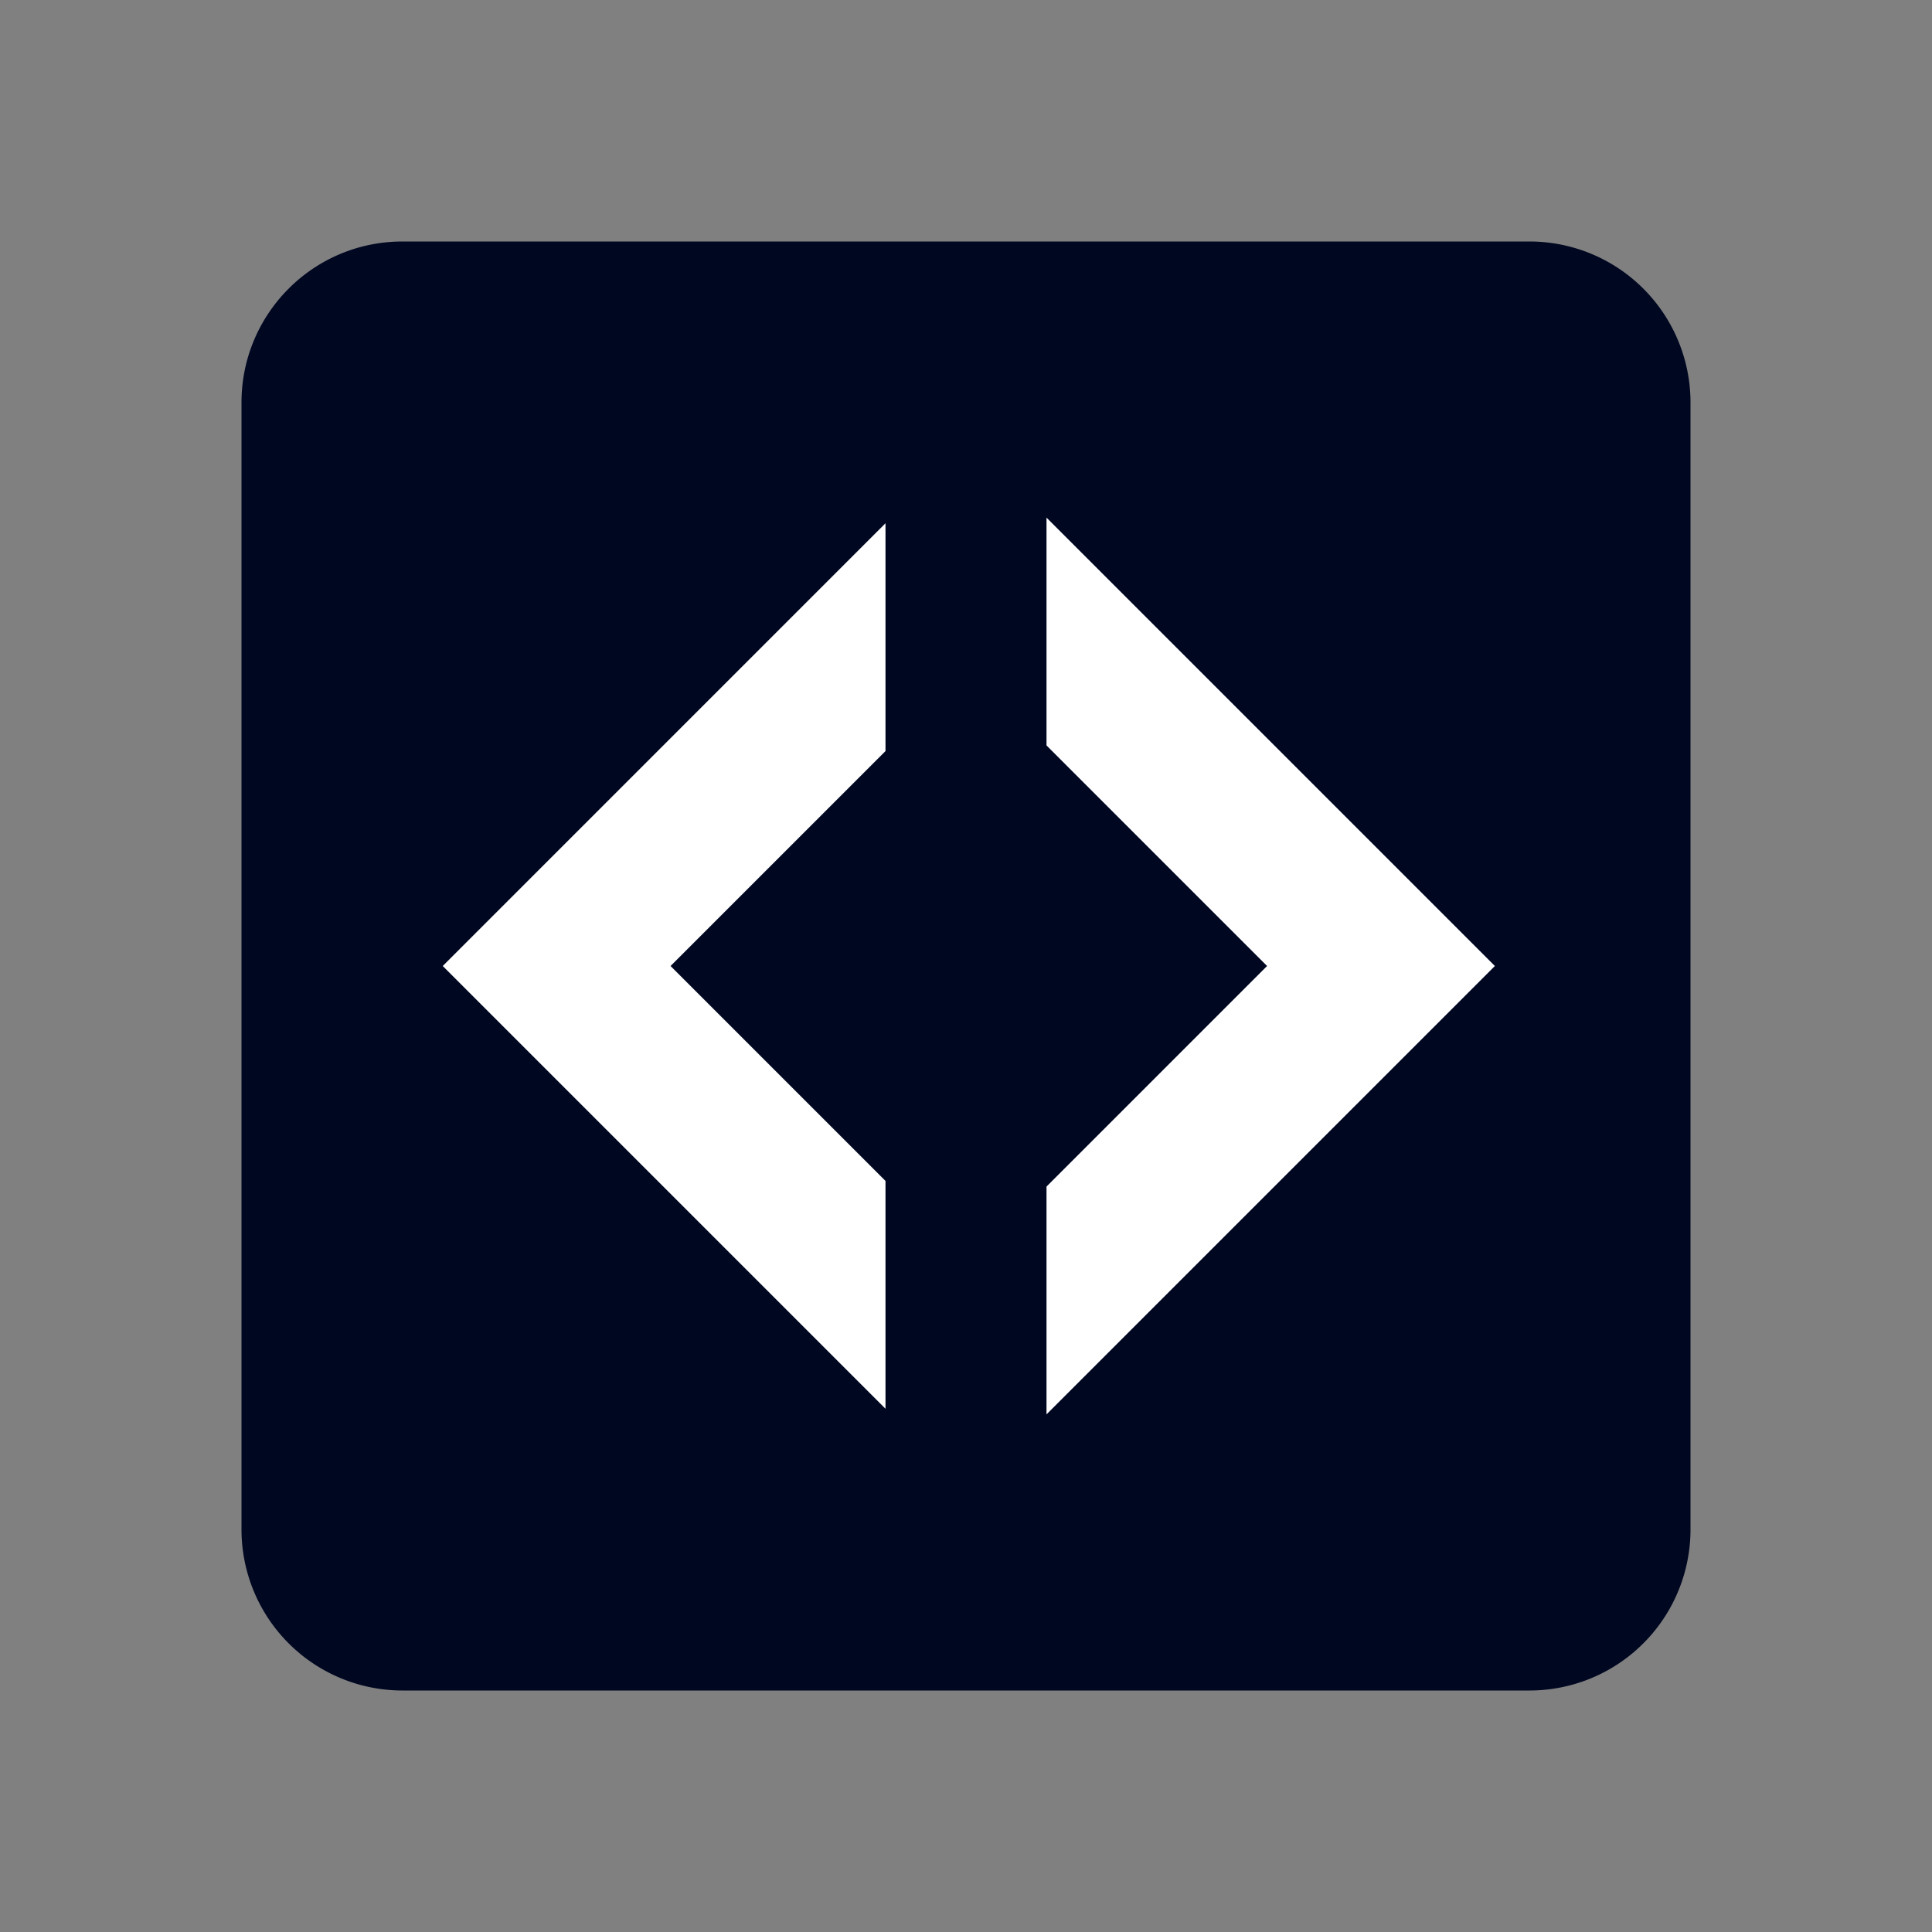 <svg xmlns="http://www.w3.org/2000/svg" viewBox="0 0 24 24">
<rect x="0" y="0" width="24" height="24" fill="#808080" stroke="none"/>
<path d="M5,3C3.89,3 3,3.9 3,5V19A2,2 0 0,0 5,21H19A2,2 0 0,0 21,19V5A2,2 0 0,0 19,3H5" fill="#000721" />
<path d="M13,6.43L18.57,12L13,17.57V14.74L15.74,12L13,9.26" fill="#FFFFFF" />
<path d="M11,6.5V9.33L8.33,12L11,14.67V17.5L5.5,12" fill="#FFFFFF" />
</svg>